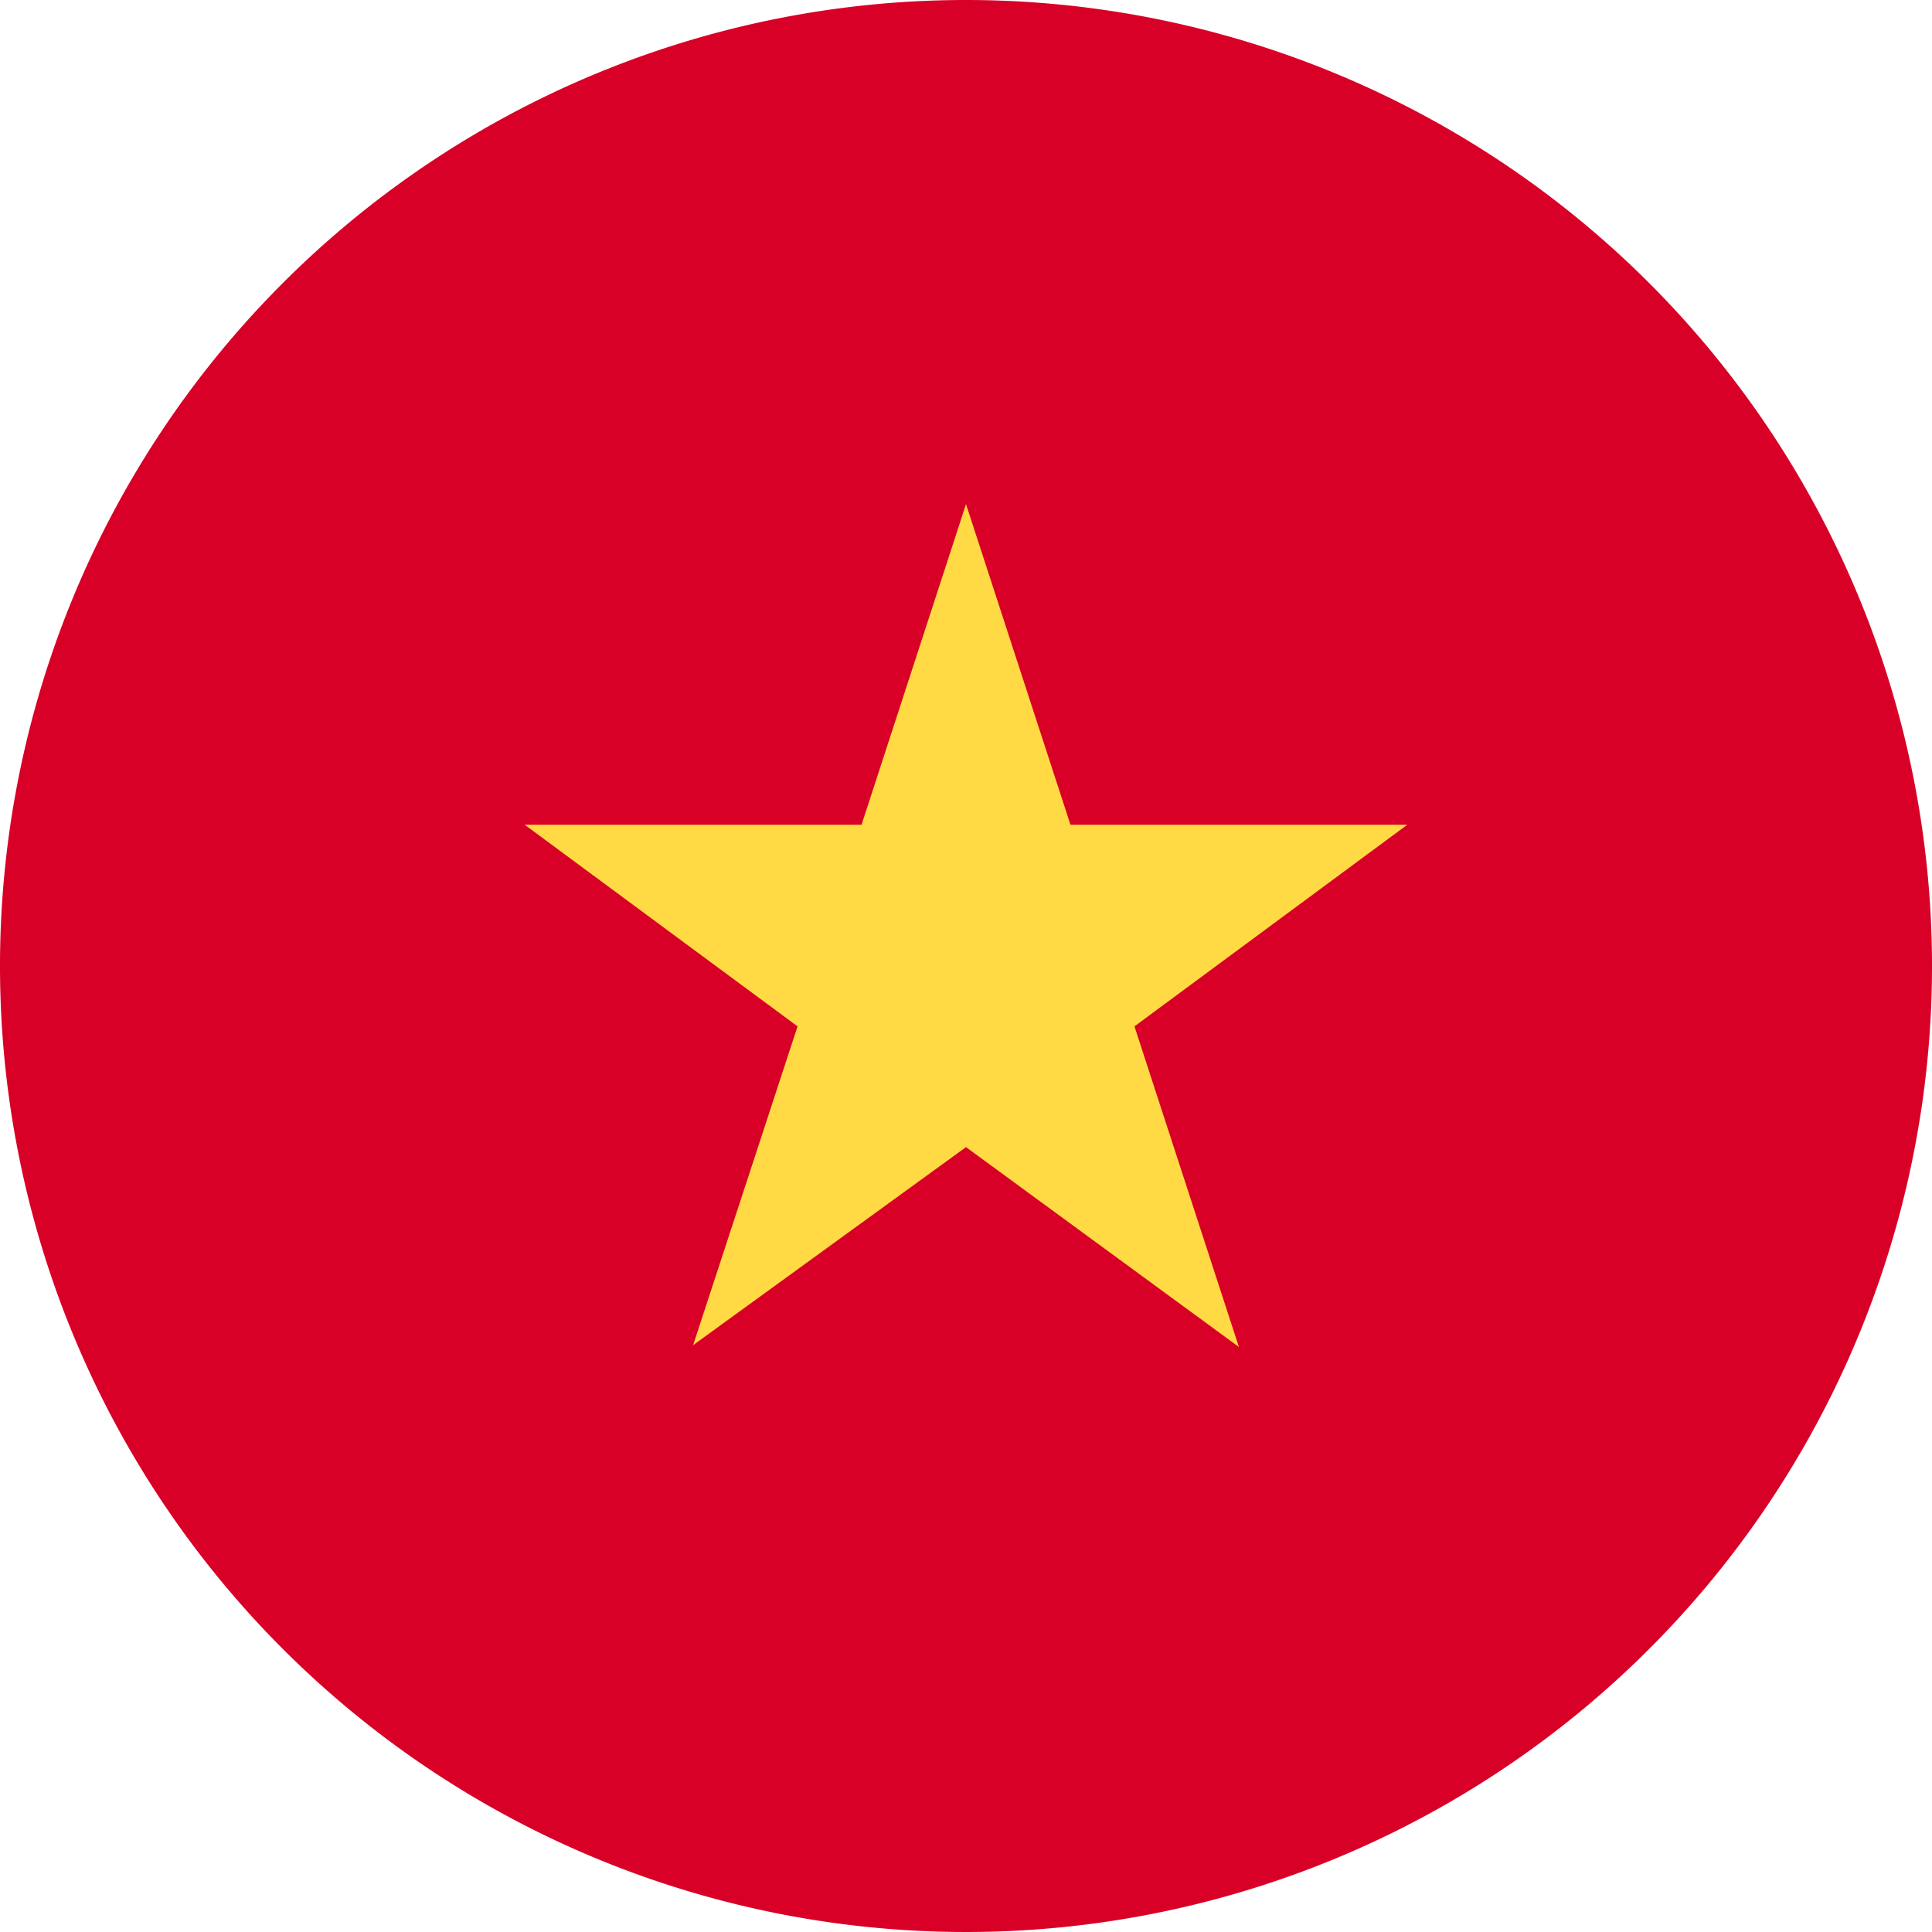 <svg xmlns="http://www.w3.org/2000/svg" viewBox="0 0 32 32">
    <defs>
        <style>
            .cls-1{fill:#d80027}.cls-2{fill:#ffda44}
        </style>
    </defs>
    <g id="Layer_2" data-name="Layer 2">
        <g id="vn">
            <path d="M32 16A16 16 0 1 1 16 0a16 16 0 0 1 16 16z" class="cls-1"/>
            <path d="M16 8.35l1.73 5.31h5.58L18.79 17l1.73 5.31L16 19l-4.52 3.28L13.21 17l-4.52-3.34h5.58z" class="cls-2"/>
        </g>
    </g>
</svg>
